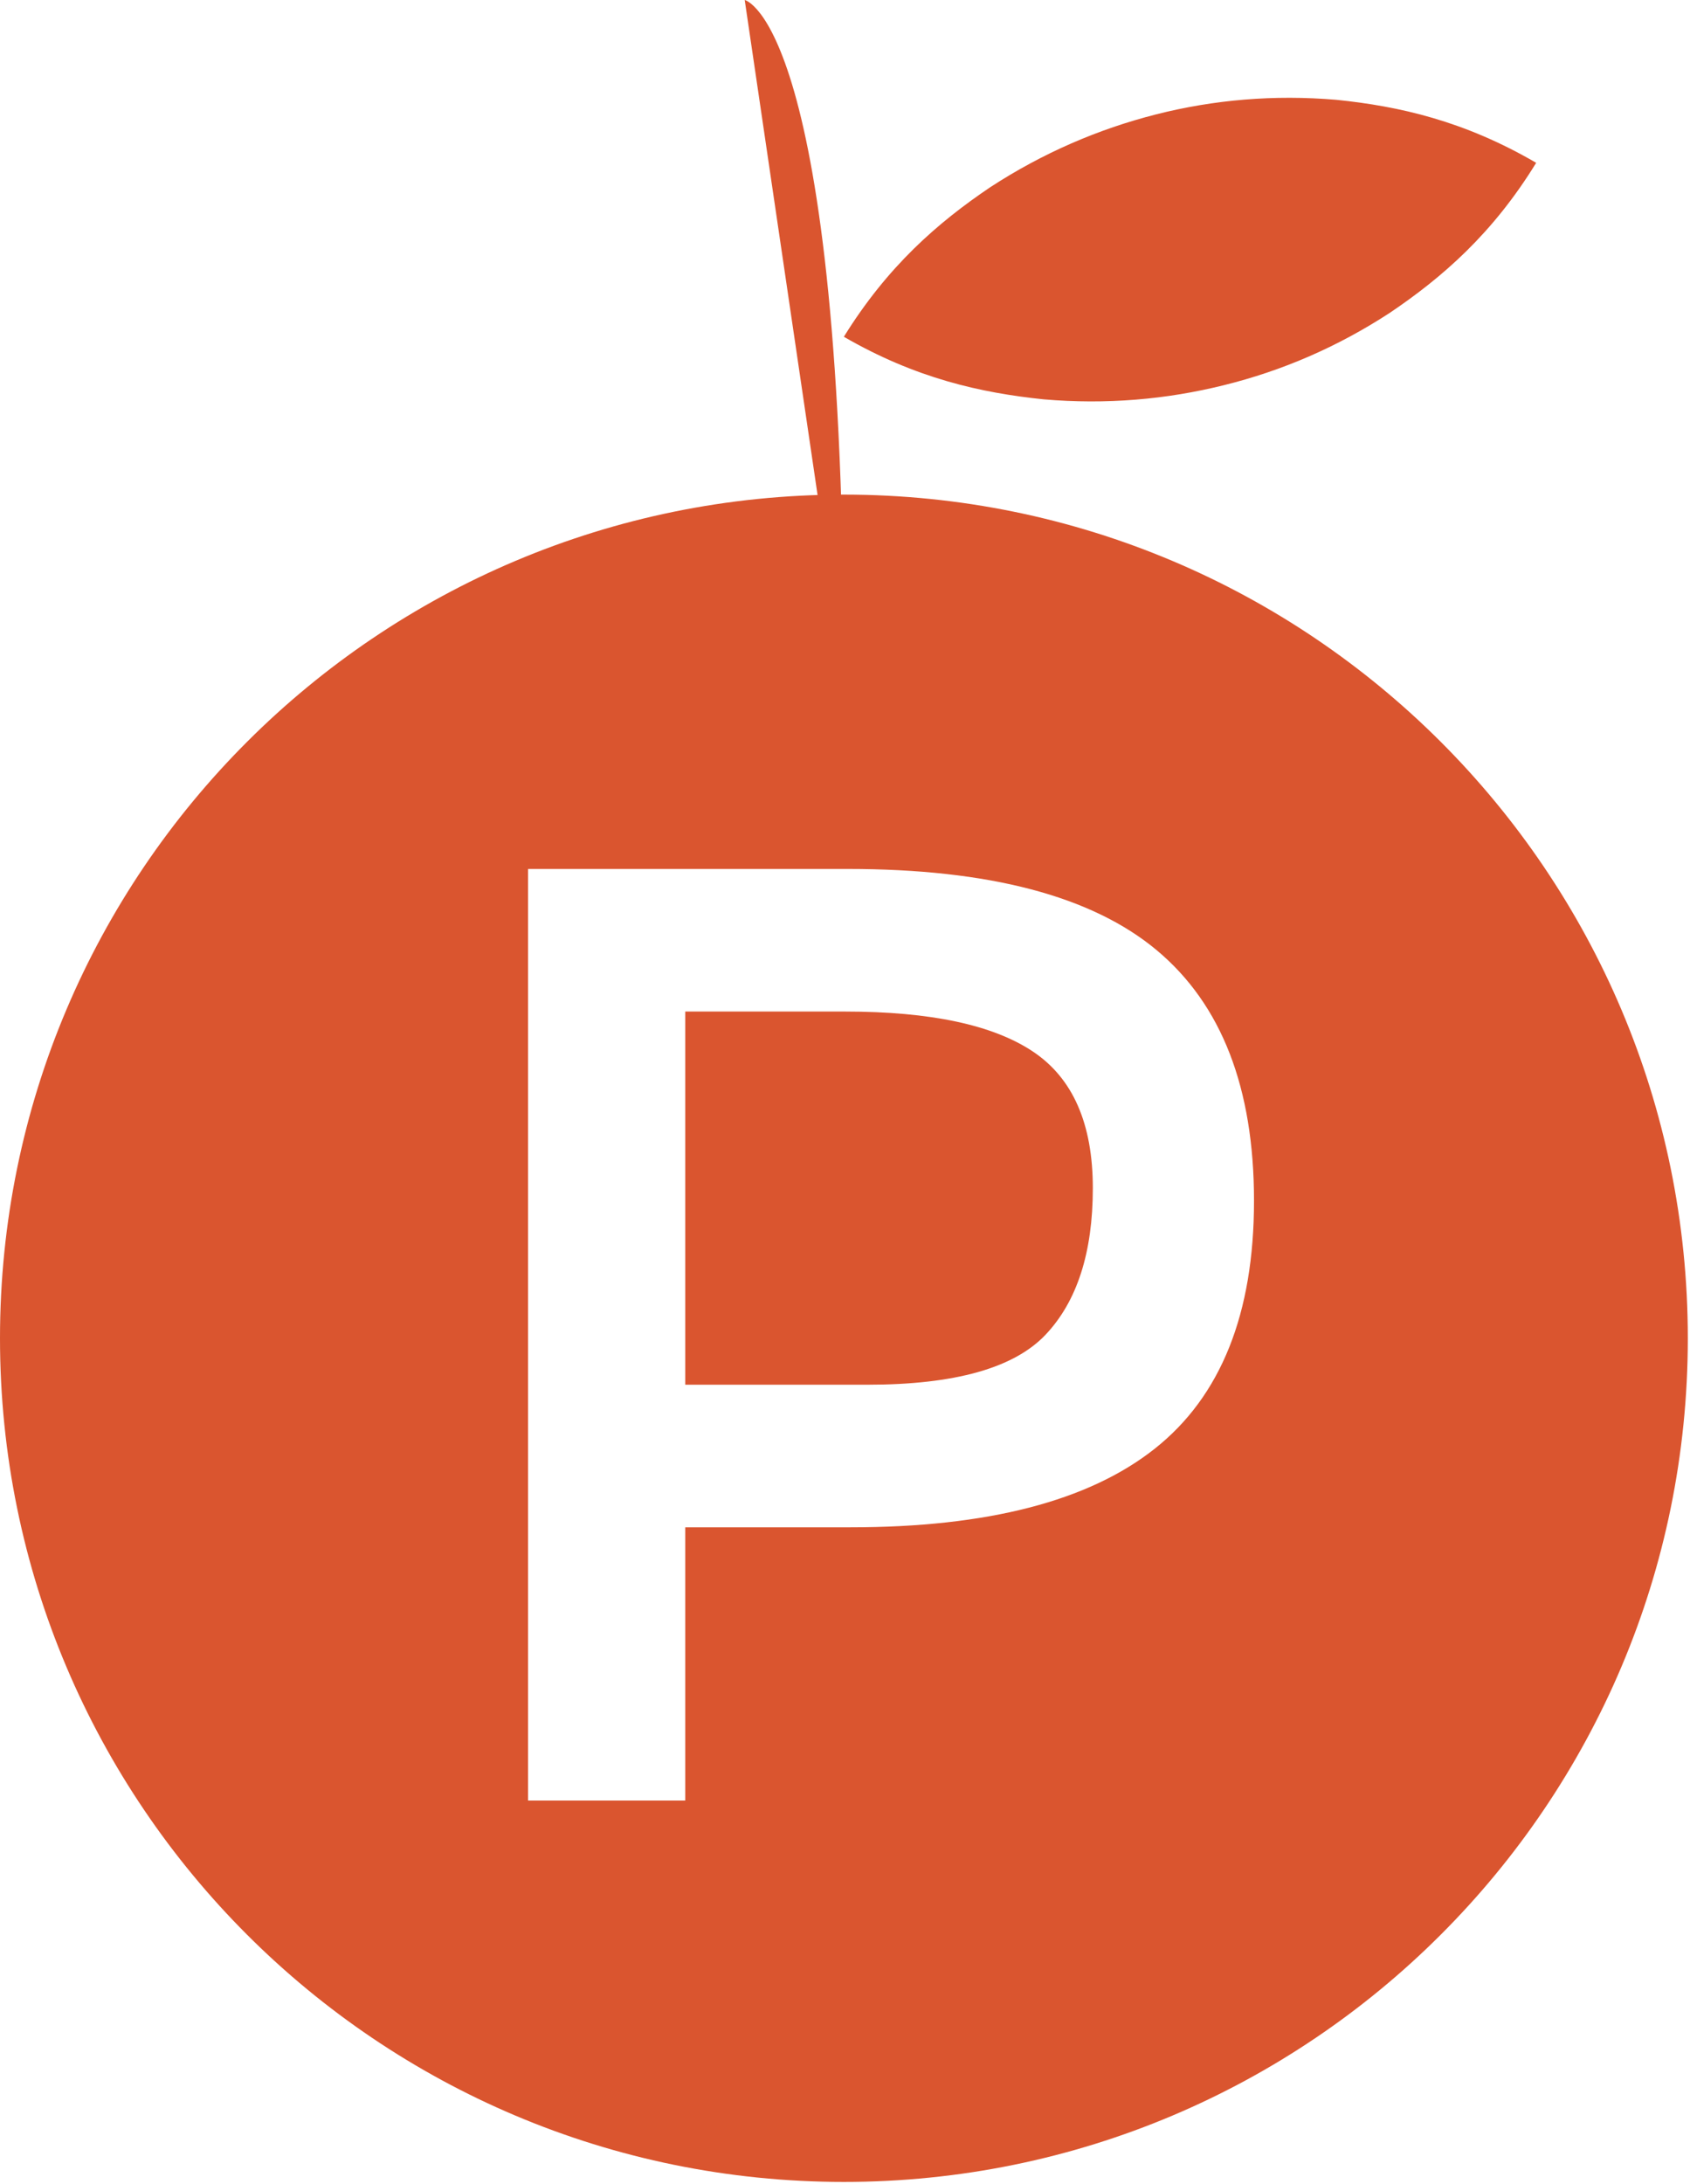 <?xml version="1.0" encoding="UTF-8" standalone="no"?>
<svg width="216px" height="279px" viewBox="0 0 216 279" version="1.1" xmlns="http://www.w3.org/2000/svg" xmlns:xlink="http://www.w3.org/1999/xlink" xmlns:sketch="http://www.bohemiancoding.com/sketch/ns">
    <!-- Generator: Sketch 3.0.4 (8054) - http://www.bohemiancoding.com/sketch -->
    <title>fresh4</title>
    <desc>Created with Sketch.</desc>
    <defs></defs>
    <g id="Page-1" stroke="none" stroke-width="1" fill="none" fill-rule="evenodd" sketch:type="MSPage">
        <g id="fresh4" sketch:type="MSLayerGroup">
            <g id="b15_orange" fill="#DA552F" sketch:type="MSShapeGroup">
                <path d="M107.86,278.72 C167.43,278.72 215.721,230.47 215.721,170.951 C215.721,111.432 167.43,63.182 107.86,63.182 C48.291,63.182 0,111.432 0,170.951 C0,230.47 48.291,278.72 107.86,278.72 Z M147.847,121.385 C156.132,128.308 160.275,138.977 160.275,153.391 C160.275,167.805 156.047,178.36 147.592,185.056 C139.136,191.752 126.169,195.1 108.691,195.1 L87.581,195.1 L87.581,230 L67.492,230 L67.492,111 L108.351,111 C126.396,111 139.562,114.462 147.847,121.385 Z" id="Oval"></path>
                <path d="M133.632,170.5 C137.661,166.244 139.675,160.002 139.675,151.773 C139.675,143.545 137.122,137.728 132.014,134.323 C126.907,130.918 118.906,129.216 108.01,129.216 L87.581,129.216 L87.581,176.884 L110.904,176.884 C122.027,176.884 129.603,174.756 133.632,170.5 L133.632,170.5 Z" id="Path"></path>
                <path d="M95.182,0 C95.182,0 107.854,2.622 107.854,86.047" id="Shape"></path>
                <path d="M107.854,43.02 C113.438,34.011 119.856,28.438 126.565,23.914 C133.306,19.523 140.389,16.49 147.749,14.614 C155.123,12.744 162.793,12.074 170.799,12.75 C178.848,13.571 187.145,15.442 196.339,20.799 C190.781,29.853 184.337,35.439 177.641,39.956 C170.919,44.341 163.83,47.374 156.444,49.2 C149.084,51.032 141.4,51.702 133.395,51.013 C125.339,50.179 117.03,48.328 107.854,43.02 L107.854,43.02 Z" id="Shape"></path>
            </g>
            <g id="Capa_1"></g>
        </g>
    </g>
</svg>